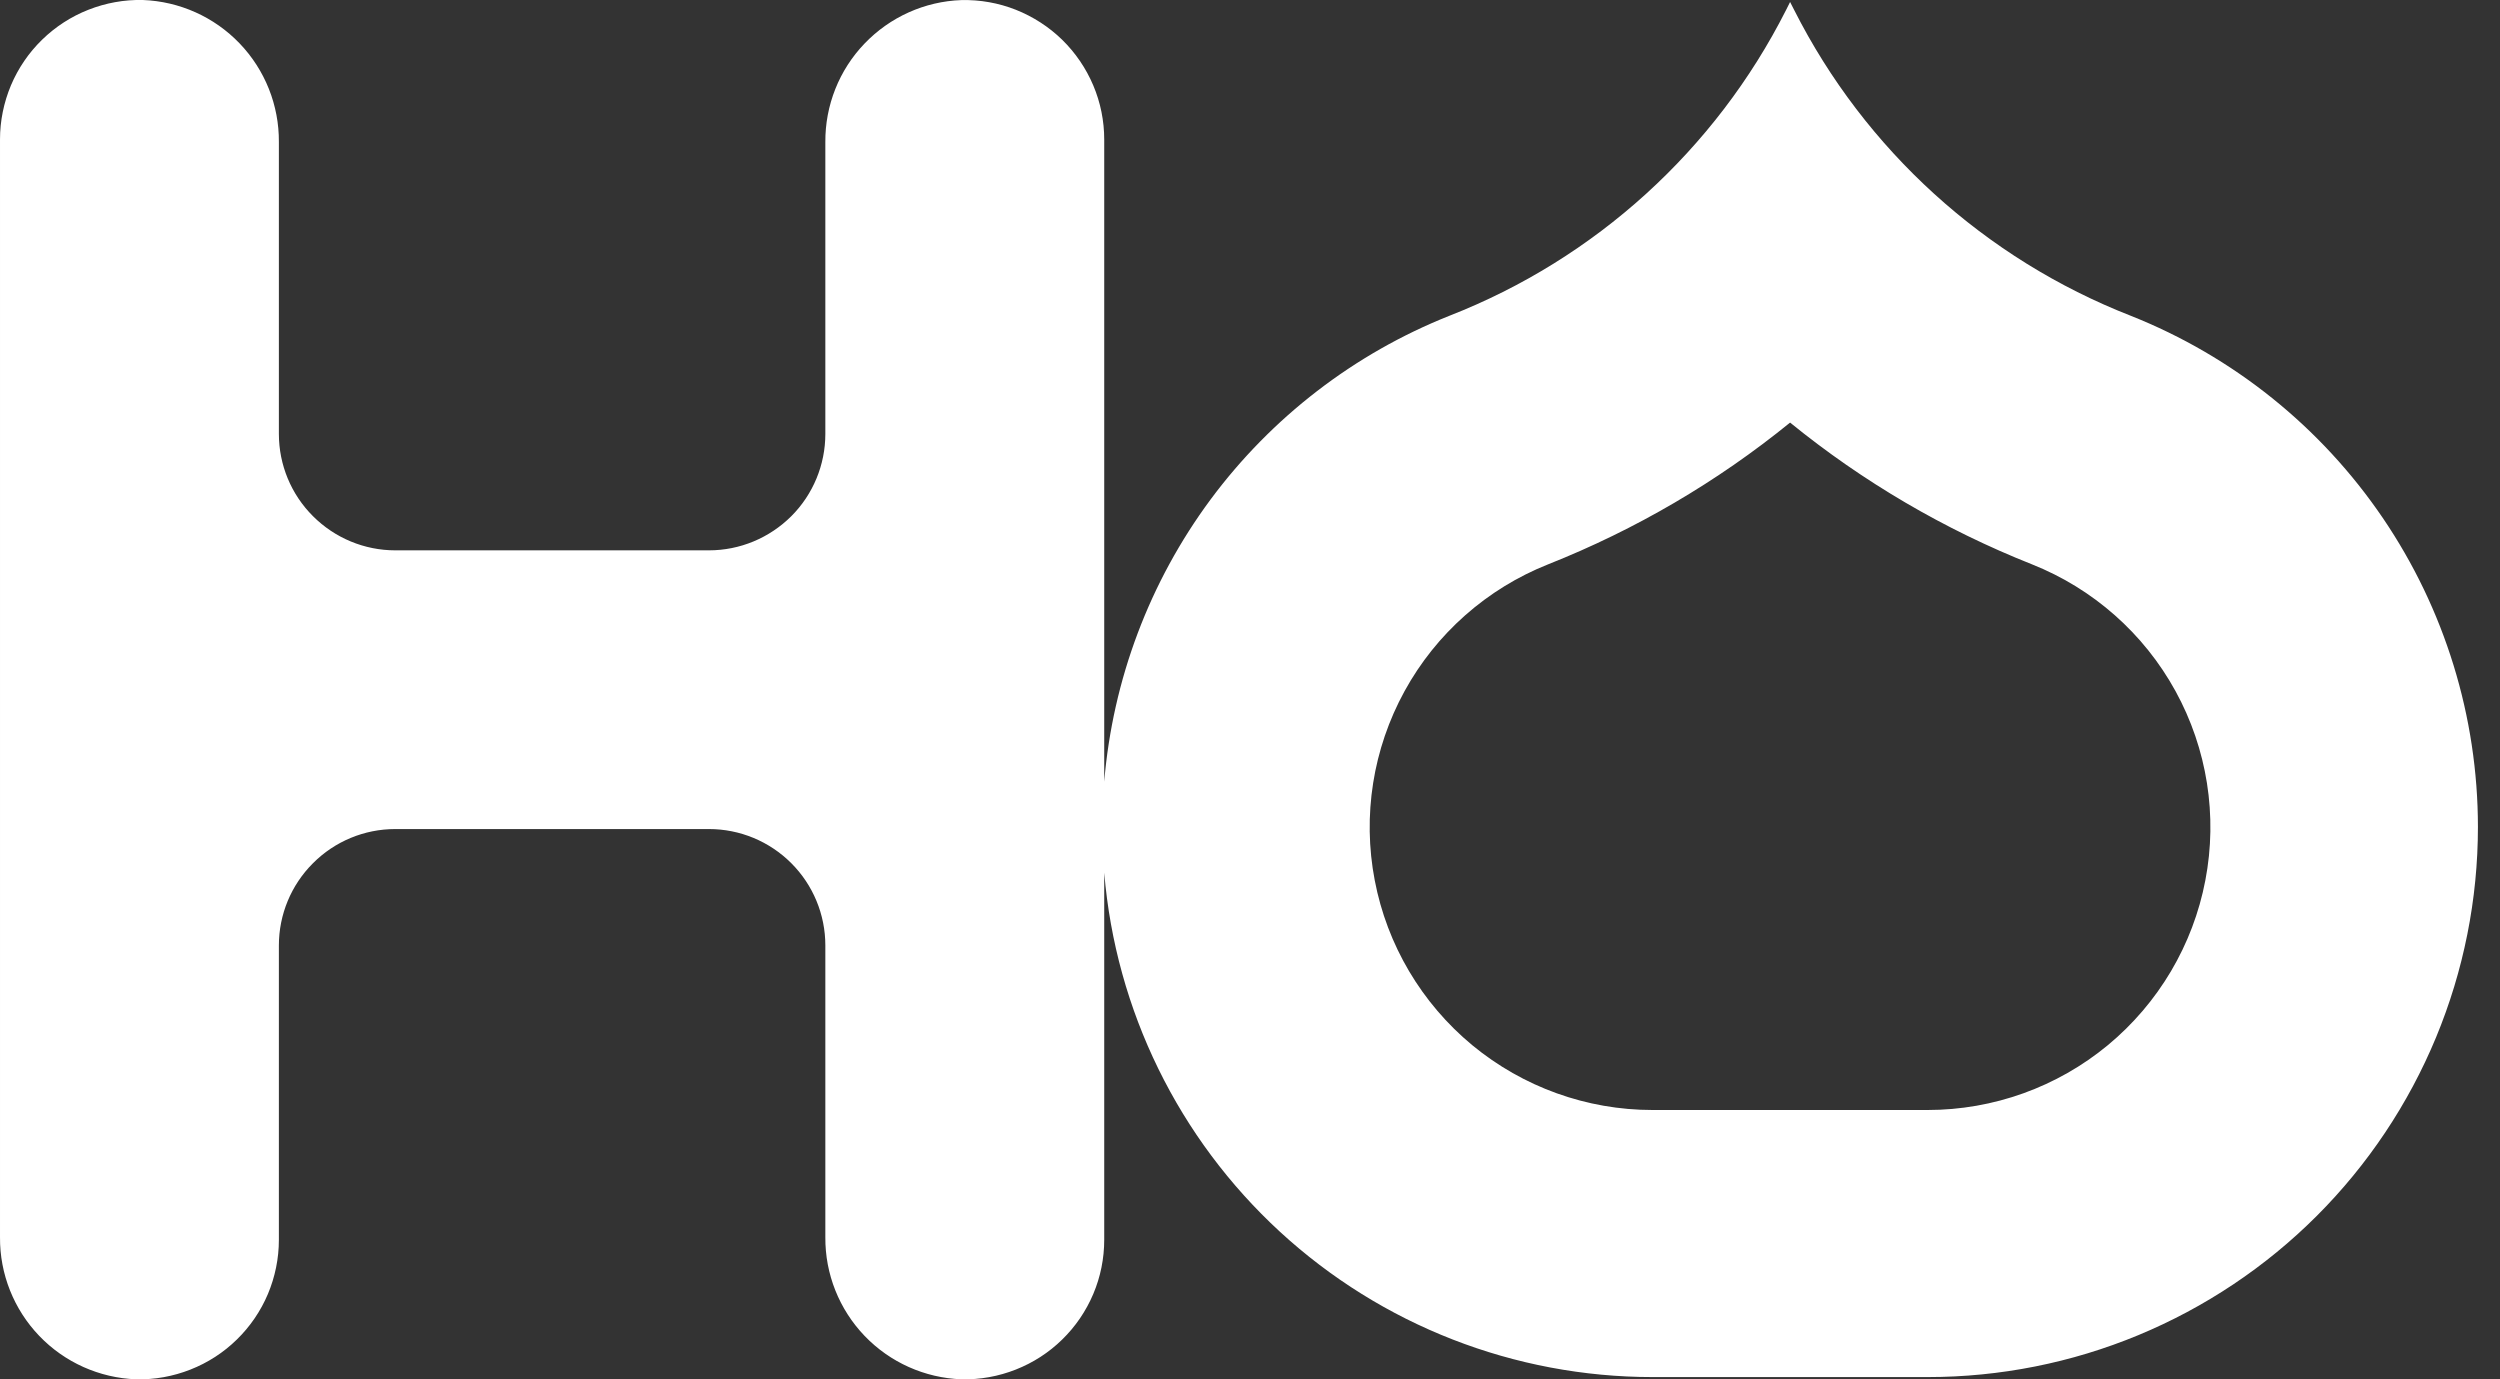 <svg width="29" height="16" viewBox="0 0 29 16" fill="none" xmlns="http://www.w3.org/2000/svg">
<rect x="0" y="0" width="29" height="16" fill="#333333" stroke="none"/>
<path d="M24.717 3.663C23.024 3.001 21.634 1.739 20.813 0.117L20.765 0.023L20.718 0.117C19.897 1.739 18.507 3.001 16.813 3.663C15.709 4.102 14.75 4.841 14.042 5.795C13.335 6.75 12.908 7.883 12.809 9.067V1.618C12.809 1.403 12.766 1.189 12.682 0.991C12.598 0.792 12.475 0.612 12.321 0.461C12.167 0.311 11.984 0.193 11.783 0.113C11.583 0.034 11.368 -0.004 11.153 0.001C10.727 0.016 10.324 0.197 10.029 0.505C9.734 0.812 9.571 1.223 9.574 1.649V5.033C9.574 5.392 9.432 5.735 9.179 5.988C8.925 6.241 8.582 6.384 8.224 6.384H4.585C4.227 6.384 3.884 6.241 3.631 5.988C3.377 5.735 3.235 5.392 3.235 5.033V1.648C3.238 1.222 3.075 0.812 2.78 0.504C2.485 0.196 2.082 0.016 1.657 0C1.441 -0.005 1.227 0.034 1.026 0.113C0.825 0.192 0.643 0.31 0.488 0.461C0.334 0.611 0.211 0.791 0.127 0.99C0.044 1.188 0 1.402 4.04315e-05 1.618V14.352C-0.003 14.778 0.16 15.188 0.455 15.496C0.75 15.804 1.153 15.984 1.579 16C1.794 16.005 2.009 15.966 2.209 15.887C2.41 15.808 2.593 15.69 2.747 15.539C2.901 15.389 3.024 15.209 3.108 15.01C3.191 14.812 3.235 14.598 3.235 14.382V10.967C3.235 10.609 3.377 10.266 3.631 10.013C3.884 9.759 4.227 9.617 4.585 9.617H8.224C8.582 9.617 8.925 9.759 9.179 10.013C9.432 10.266 9.574 10.609 9.574 10.967V14.352C9.571 14.778 9.734 15.188 10.029 15.496C10.324 15.804 10.727 15.984 11.153 16C11.368 16.005 11.583 15.966 11.783 15.887C11.984 15.808 12.167 15.69 12.321 15.539C12.475 15.389 12.598 15.209 12.682 15.01C12.766 14.812 12.809 14.598 12.809 14.382V10.123C12.942 11.718 13.67 13.205 14.848 14.289C16.027 15.373 17.569 15.974 19.17 15.974H22.362C23.2 15.974 24.03 15.809 24.804 15.488C25.578 15.167 26.282 14.697 26.875 14.104C27.467 13.512 27.937 12.808 28.258 12.034C28.579 11.259 28.744 10.43 28.744 9.591C28.743 8.314 28.359 7.066 27.641 6.009C26.923 4.952 25.905 4.135 24.717 3.663ZM22.361 12.876H19.169C18.406 12.876 17.667 12.61 17.078 12.124C16.49 11.637 16.09 10.961 15.947 10.212C15.803 9.462 15.926 8.686 16.293 8.017C16.66 7.348 17.249 6.828 17.959 6.546C18.972 6.144 19.919 5.59 20.765 4.902C21.611 5.59 22.557 6.144 23.57 6.546C24.28 6.828 24.869 7.348 25.236 8.017C25.603 8.686 25.726 9.462 25.582 10.212C25.439 10.961 25.039 11.637 24.451 12.124C23.863 12.61 23.123 12.876 22.36 12.876H22.361Z" fill="white"/>
</svg>
